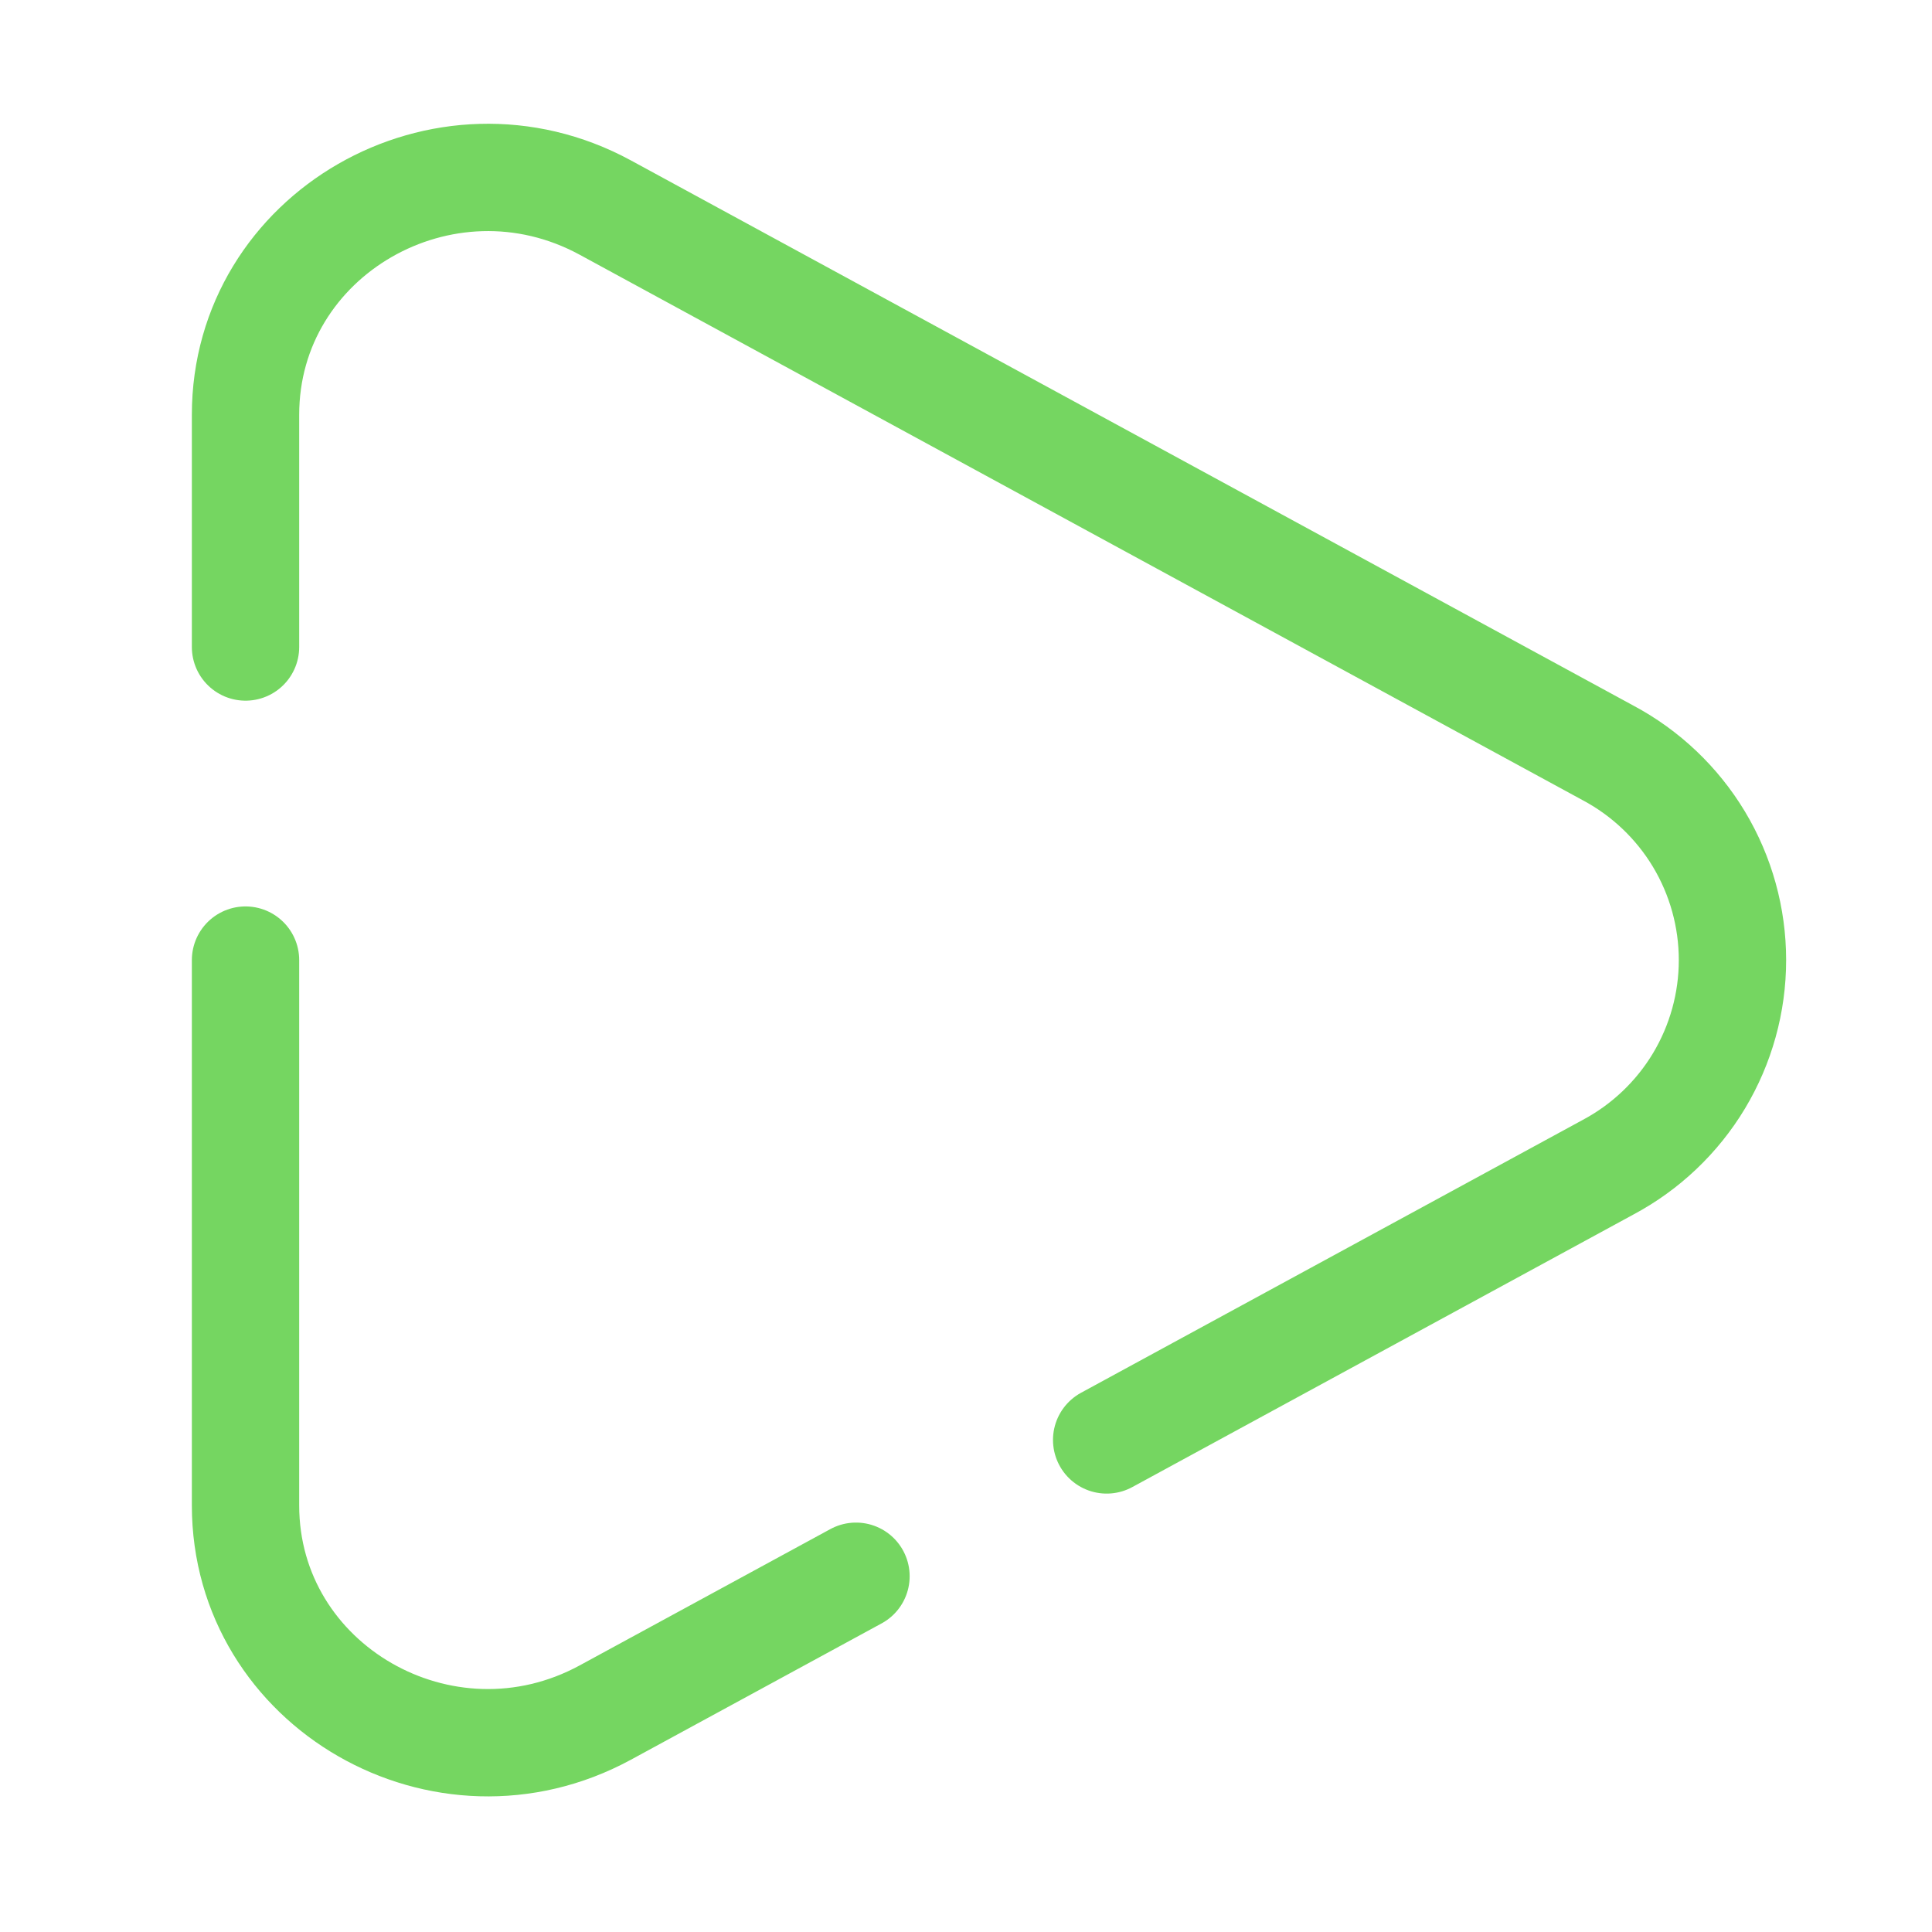 <svg width="36" height="36" viewBox="0 0 36 36" fill="none" xmlns="http://www.w3.org/2000/svg">
<path d="M4.575 17.89V28.05C4.575 31.419 8.27 33.546 11.279 31.911L15.95 29.371M4.575 12.056V7.729C4.575 4.361 8.27 2.233 11.279 3.868L29.963 14.029C30.663 14.402 31.249 14.958 31.658 15.638C32.066 16.318 32.282 17.096 32.282 17.89C32.282 18.683 32.066 19.461 31.658 20.141C31.249 20.821 30.663 21.377 29.963 21.75L20.621 26.831" stroke="#75D661" stroke-width="2" stroke-linecap="round"/>
</svg>
